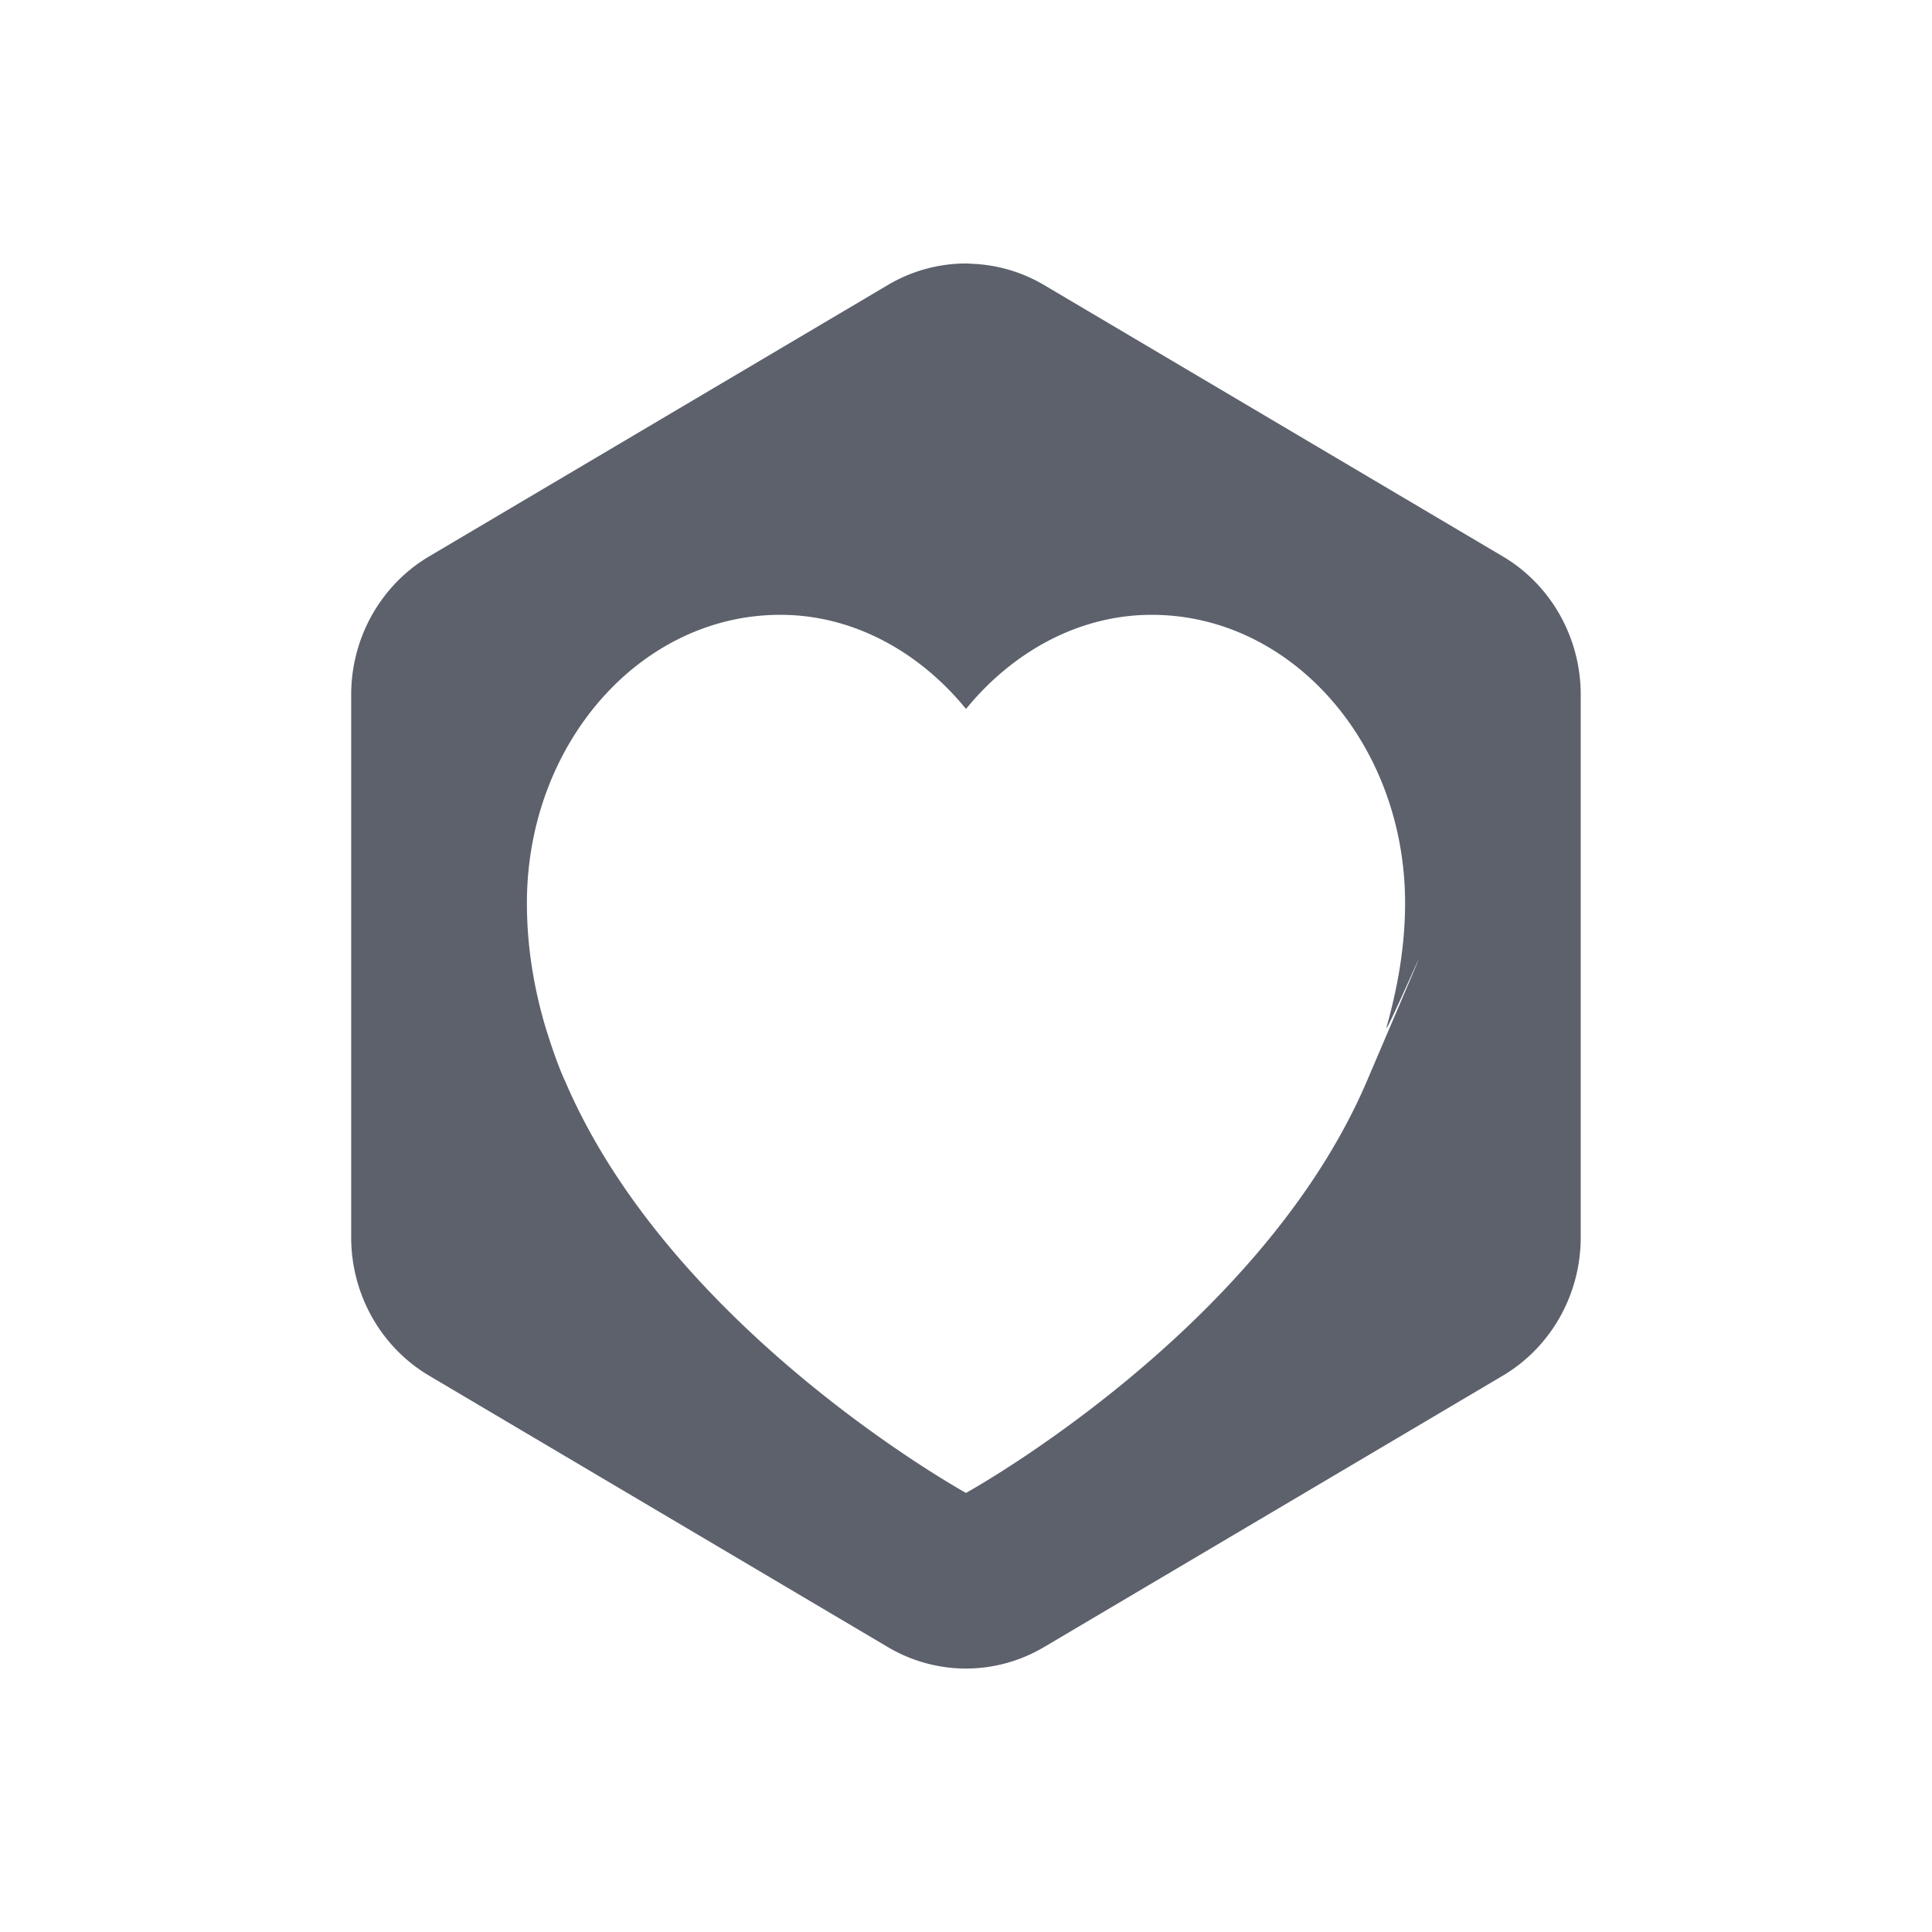 <svg height="22" width="22" xmlns="http://www.w3.org/2000/svg"><path d="m11.043 3.001a1.776 1.819 0 0 0 -.932.244l-5.223 3.09a1.776 1.819 0 0 0 -.889 1.576v6.179a1.776 1.819 0 0 0  .889 1.576l5.223 3.09a1.776 1.819 0 0 0 1.777 0l5.223-3.09a1.776 1.819 0 0 0  .889-1.576v-6.179a1.776 1.819 0 0 0 -.889-1.576l-5.223-3.09a1.776 1.819 0 0 0 -.846-.242zm-2.158 4c.836 0 1.588.426 2.115 1.072.527-.646 1.28-1.072 2.115-1.072 1.593 0 2.885 1.47 2.885 3.283 0 .487-.083.954-.209 1.404-.07.247.989-2.218-.227.625-1.216 2.843-4.564 4.687-4.564 4.687s-3.348-1.844-4.564-4.687c-.106-.222-.227-.625-.227-.625-.132-.448-.209-.917-.209-1.404 0-1.813 1.291-3.283 2.885-3.283z" fill="#5c616c"/></svg>